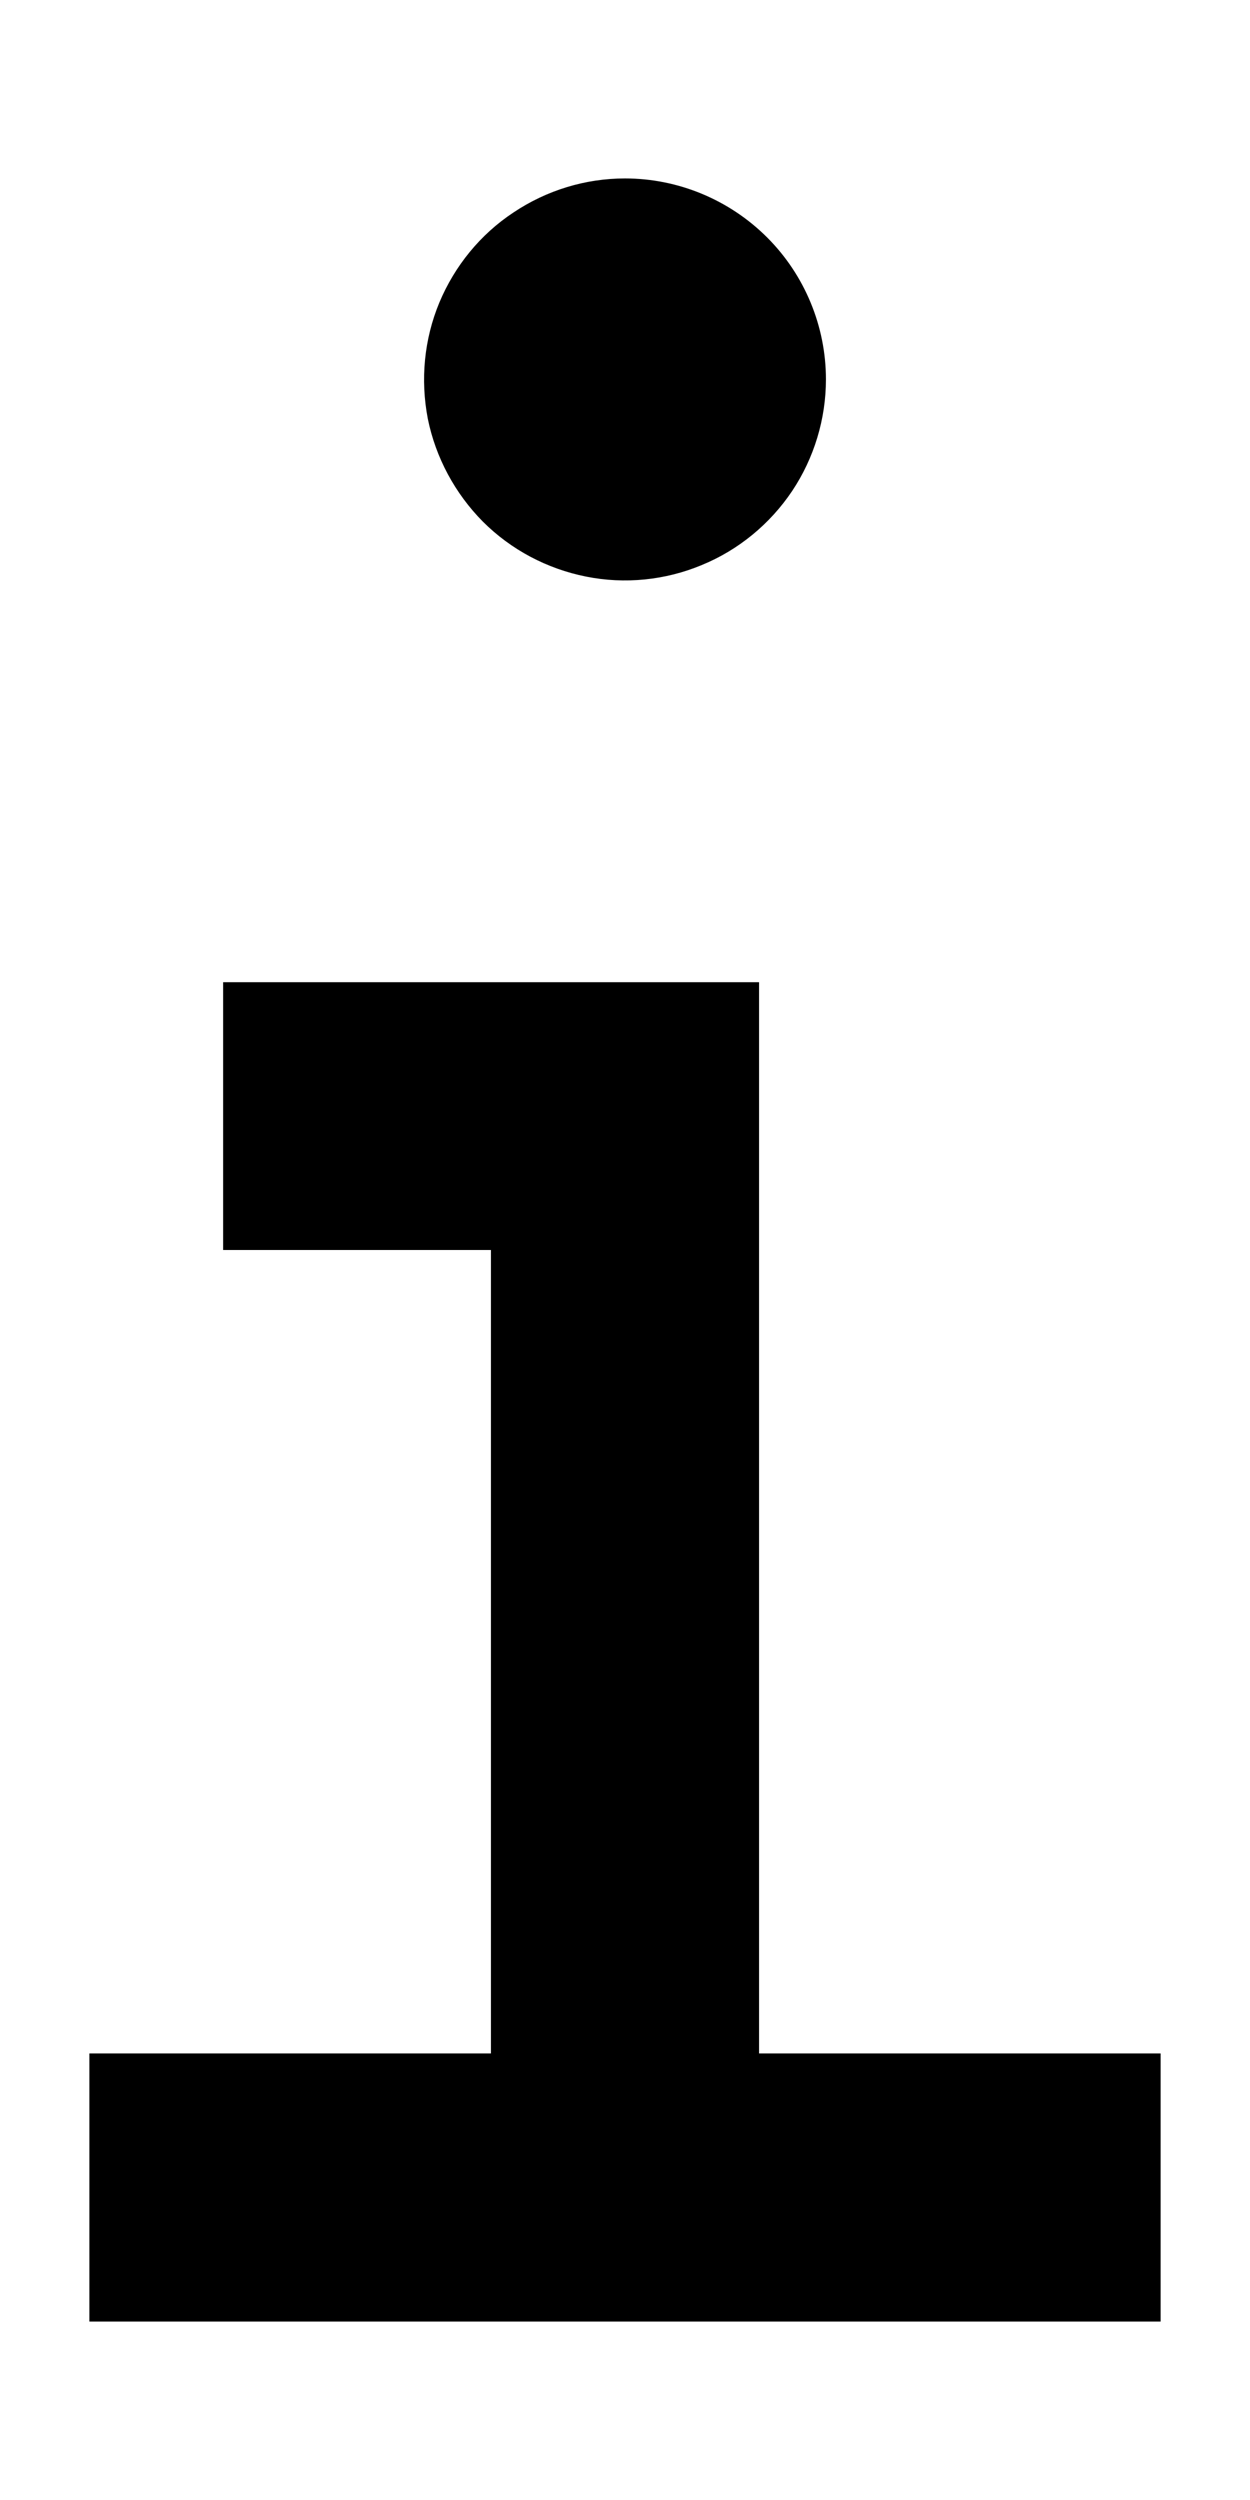 <svg width="4" height="8" viewBox="0 0 4 8" fill="none" xmlns="http://www.w3.org/2000/svg">
<path d="M2.429 6.571V3.143H0.714V4H1.571V6.571H0.286V7.429H3.714V6.571H2.429ZM2 0.571C1.873 0.571 1.749 0.609 1.643 0.68C1.537 0.75 1.455 0.851 1.406 0.968C1.357 1.086 1.345 1.215 1.369 1.34C1.394 1.464 1.456 1.579 1.545 1.669C1.635 1.759 1.75 1.82 1.875 1.845C1.999 1.87 2.129 1.857 2.246 1.808C2.363 1.76 2.464 1.677 2.535 1.571C2.605 1.466 2.643 1.341 2.643 1.214C2.643 1.044 2.575 0.88 2.455 0.76C2.334 0.639 2.17 0.571 2 0.571Z" fill="black"/>
</svg>
